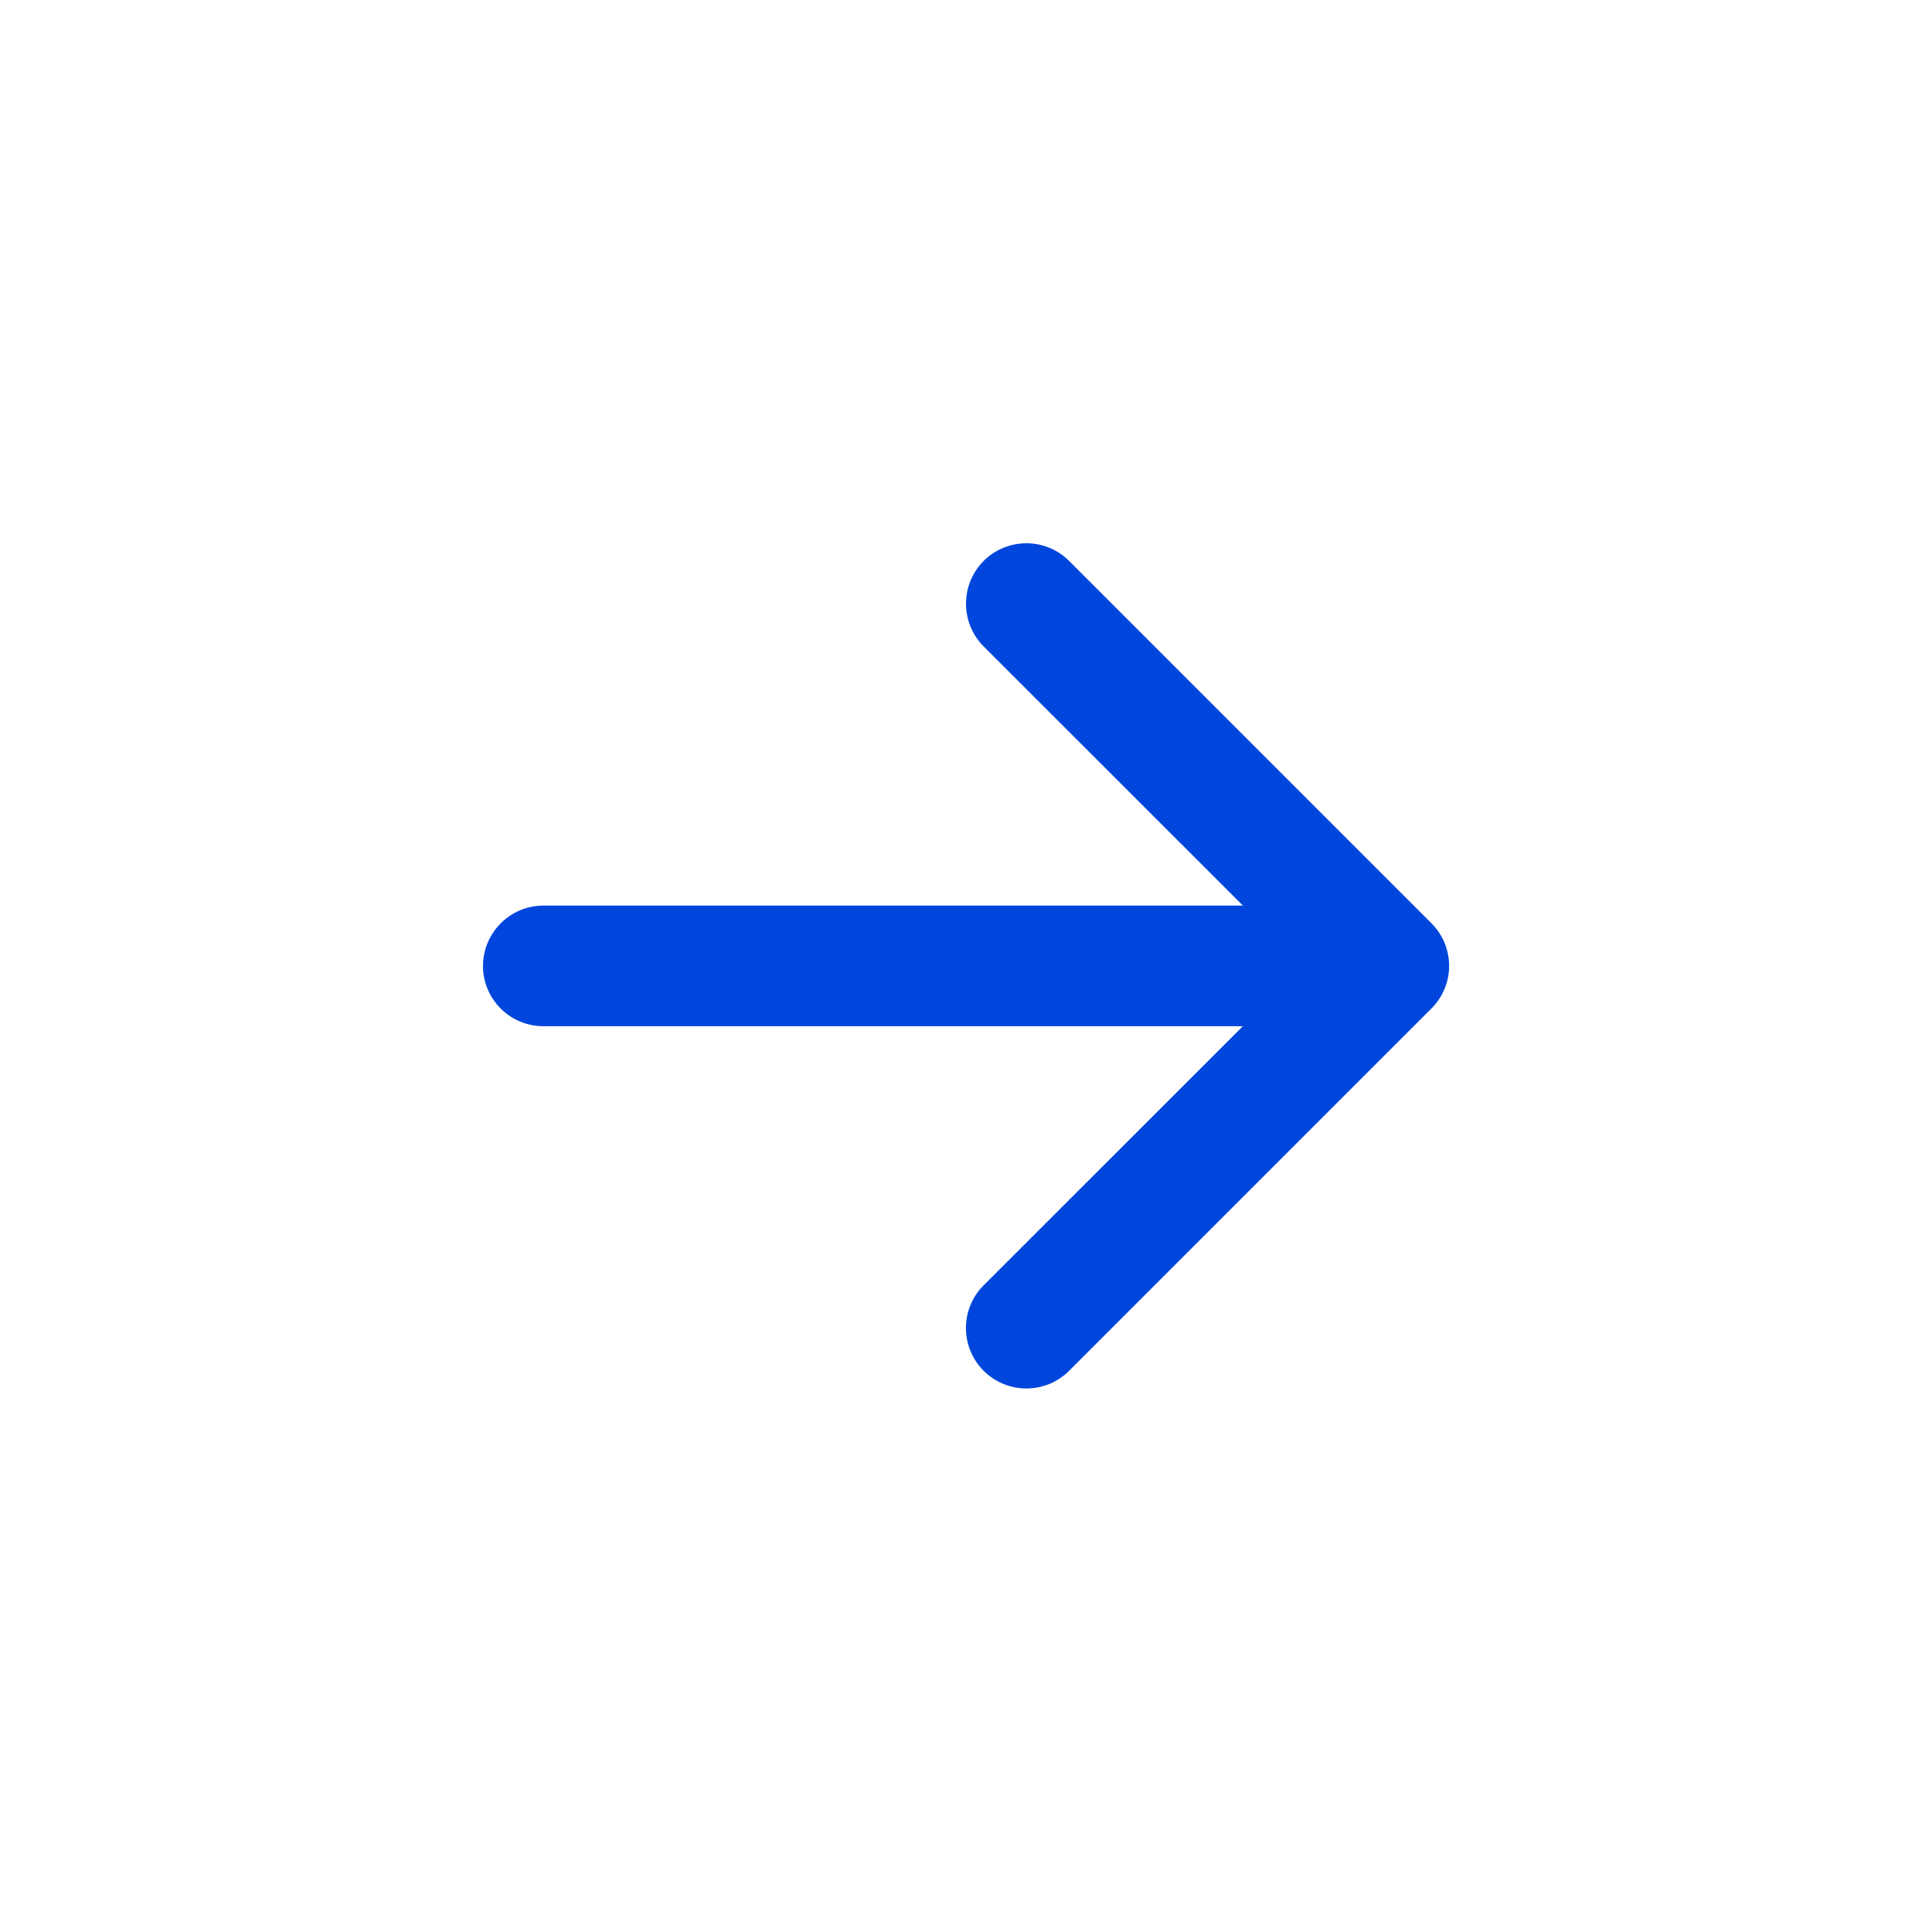 <svg fill="none" height="30" viewBox="0 0 30 30" width="30" xmlns="http://www.w3.org/2000/svg"><path clip-rule="evenodd" d="m7.5 15c0-.249.099-.487.275-.663.176-.176.414-.275.663-.275h10.862l-4.026-4.024c-.087-.087-.156-.191-.203-.305-.047-.114-.071-.236-.071-.359s.024-.245.071-.359c.047-.114.116-.217.203-.305.087-.087.191-.156.305-.203.114-.047.236-.071.359-.071s.245.024.359.071c.114.047.217.116.304.203l5.625 5.625c.087.087.157.191.204.304.047.114.072.236.072.359 0 .123-.024.245-.072.359-.047.114-.117.217-.204.304l-5.625 5.625c-.087.087-.191.156-.304.203-.114.047-.236.071-.359.071s-.245-.024-.359-.071c-.114-.047-.217-.116-.305-.203-.176-.176-.275-.415-.275-.664 0-.123.024-.245.071-.359.047-.114.116-.217.203-.304l4.026-4.024h-10.862c-.249 0-.487-.099-.663-.275-.176-.176-.275-.414-.275-.663z" fill="#0046dc" fill-rule="evenodd"/></svg>